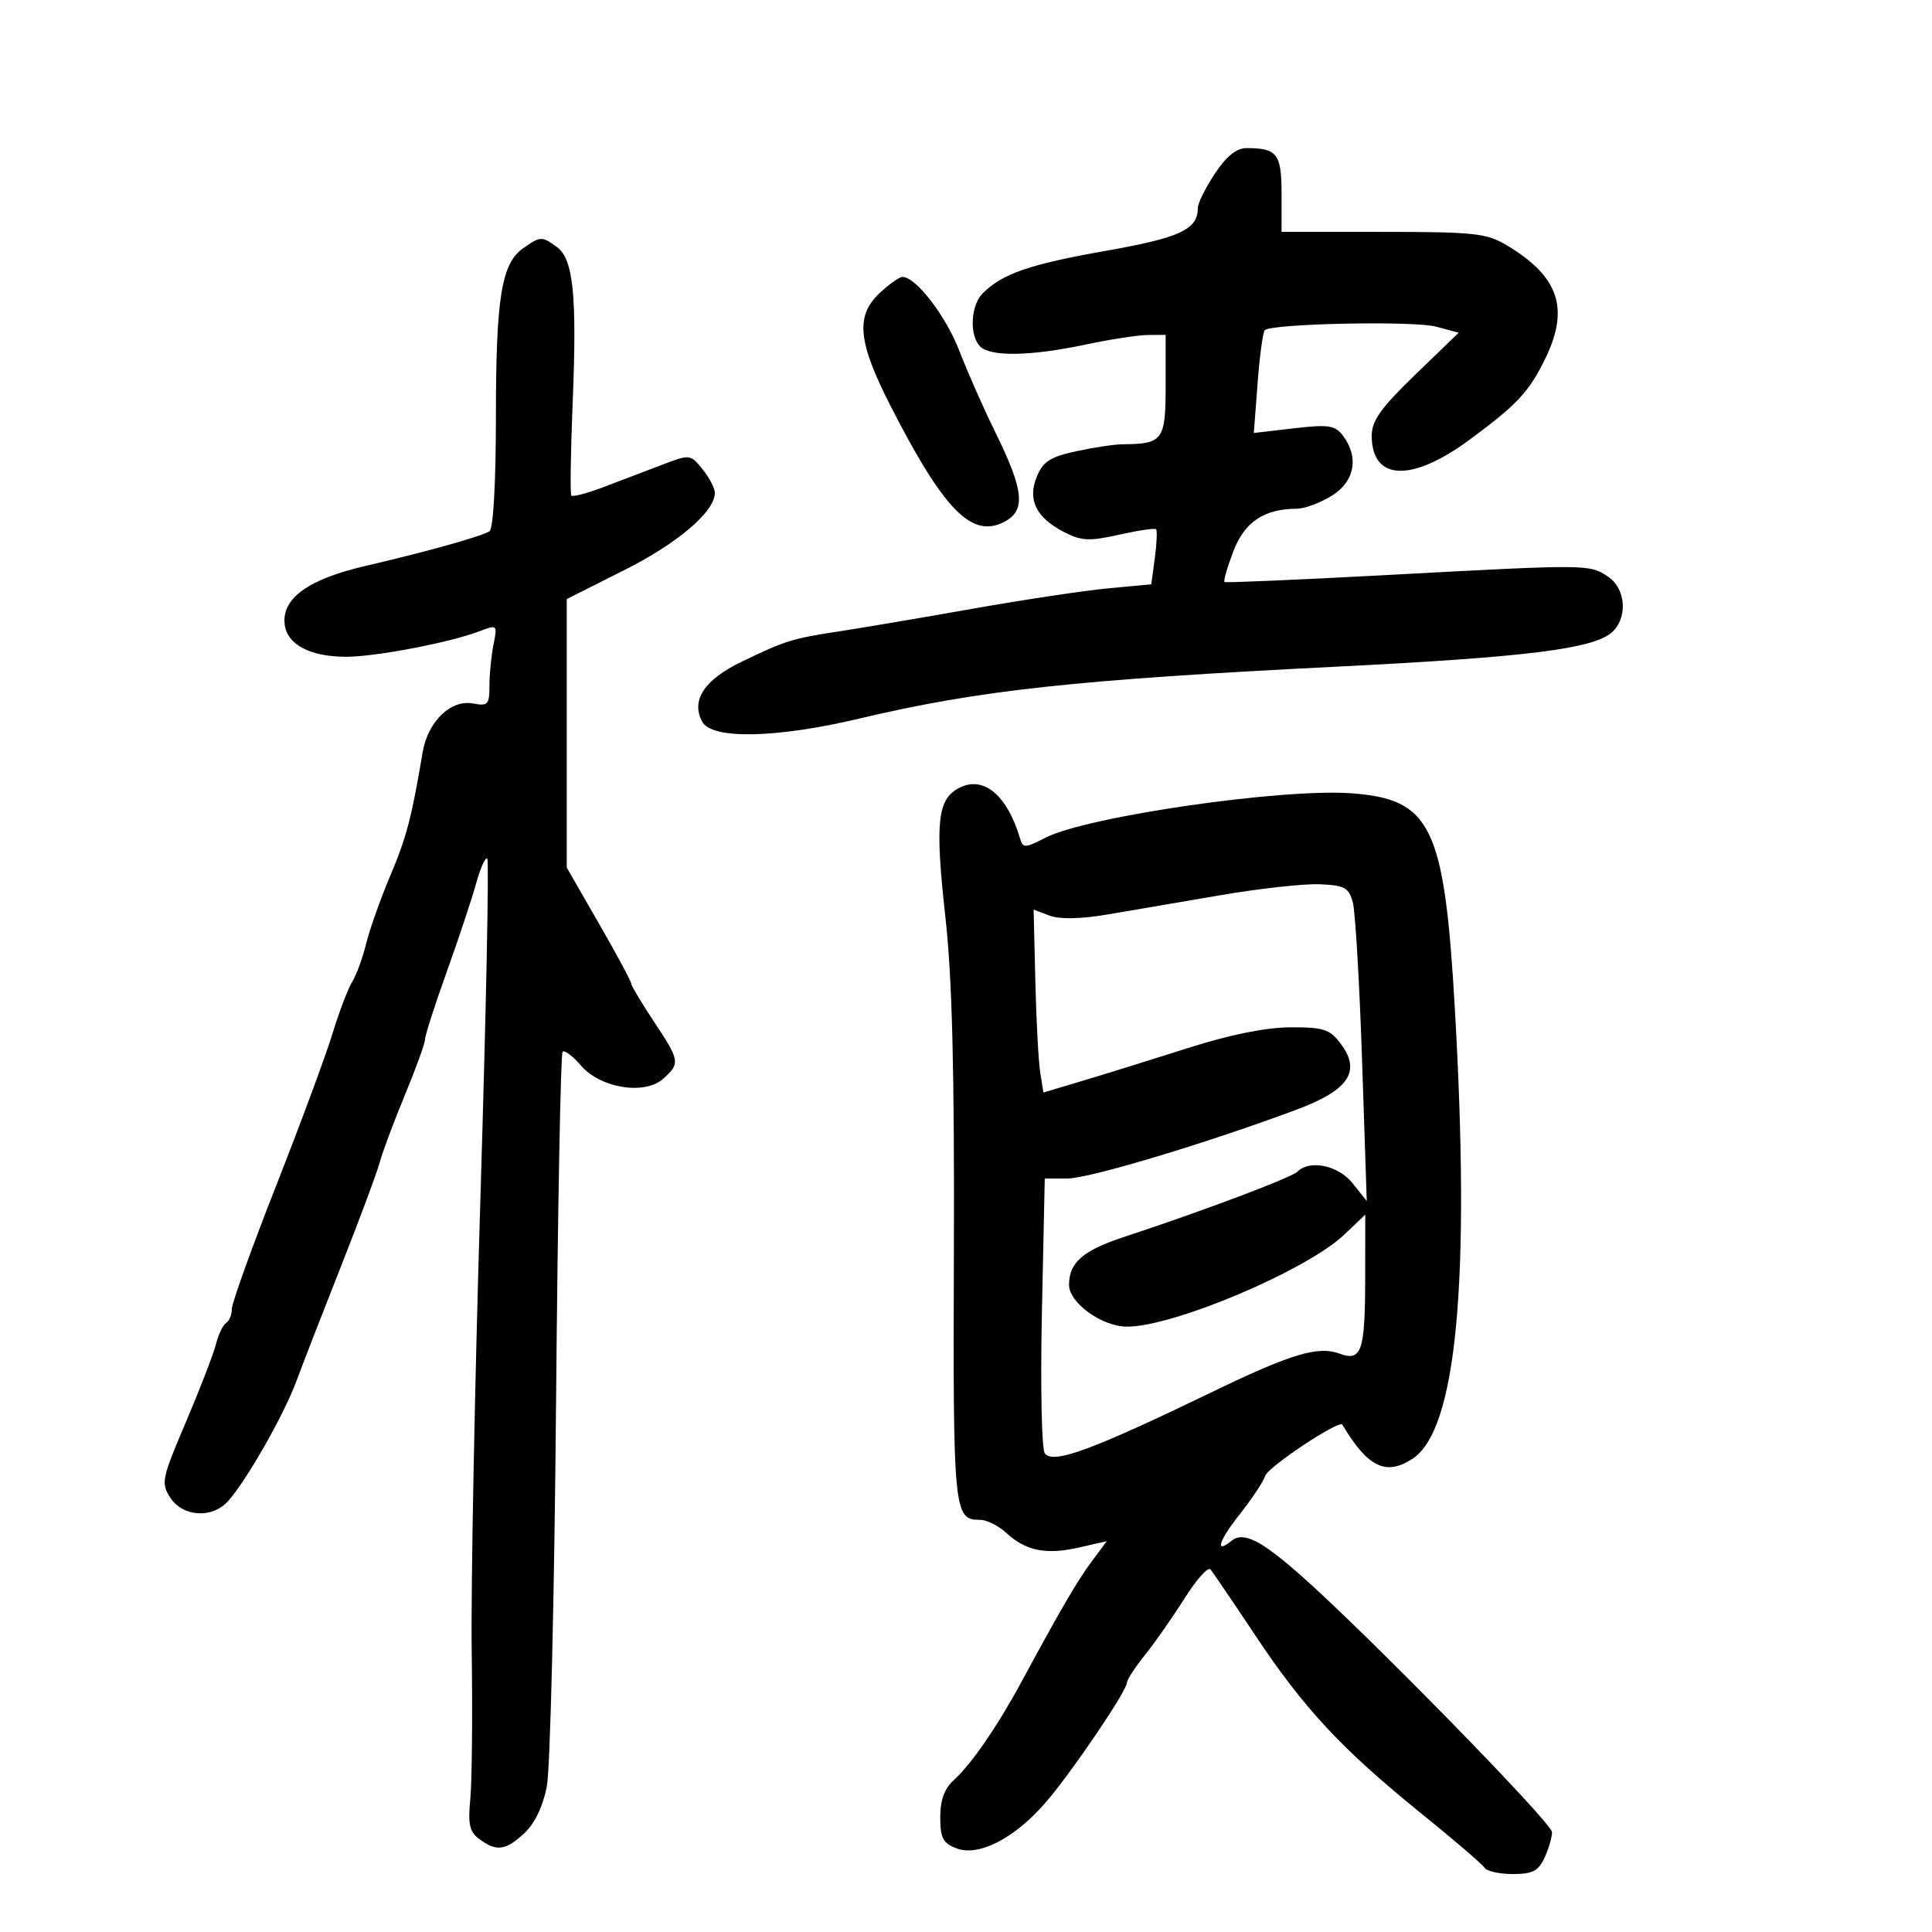 <svg xmlns="http://www.w3.org/2000/svg" width="300" height="300" viewBox="0 0 300 300" version="1.1">
	<path d="M 188.633 26.979 C 187.185 29.167, 186 31.556, 186 32.287 C 186 35.639, 183.266 36.911, 171.649 38.961 C 159.865 41.041, 155.642 42.501, 152.595 45.548 C 150.715 47.427, 150.492 52.092, 152.200 53.800 C 153.819 55.419, 160.032 55.311, 168.500 53.517 C 172.350 52.702, 176.738 52.027, 178.250 52.017 L 181 52 181 59.883 C 181 68.382, 180.584 68.947, 174.299 68.986 C 173.089 68.994, 169.869 69.478, 167.145 70.062 C 163.121 70.925, 161.970 71.659, 161.012 73.972 C 159.513 77.590, 160.858 80.358, 165.210 82.608 C 167.915 84.007, 169.123 84.067, 173.758 83.030 C 176.726 82.365, 179.316 81.983, 179.513 82.180 C 179.710 82.377, 179.624 84.382, 179.322 86.636 L 178.772 90.734 172.123 91.352 C 168.465 91.692, 158.954 93.123, 150.987 94.532 C 143.019 95.941, 133.753 97.512, 130.396 98.022 C 123.014 99.145, 121.962 99.472, 115.163 102.752 C 109.359 105.552, 107.258 108.745, 109.035 112.065 C 110.518 114.837, 120.499 114.645, 133.359 111.597 C 152.072 107.162, 166.936 105.549, 208 103.496 C 236.963 102.048, 247.366 100.749, 250.250 98.223 C 252.817 95.975, 252.493 91.369, 249.637 89.498 C 246.759 87.612, 246.567 87.611, 215.500 89.282 C 201.750 90.022, 190.340 90.513, 190.144 90.374 C 189.948 90.235, 190.562 88.095, 191.508 85.619 C 193.257 81.038, 196.293 79.005, 201.399 78.996 C 202.555 78.994, 204.963 78.101, 206.750 77.011 C 210.349 74.817, 211.074 71.002, 208.531 67.645 C 207.311 66.034, 206.306 65.884, 200.910 66.510 L 194.694 67.232 195.277 59.519 C 195.598 55.277, 196.101 51.566, 196.394 51.273 C 197.422 50.245, 219.535 49.786, 223 50.721 L 226.500 51.665 219.750 58.189 C 214.423 63.338, 213 65.333, 213 67.656 C 213 74.657, 219.150 74.936, 228.108 68.342 C 235.629 62.805, 237.484 60.808, 240.034 55.500 C 243.718 47.834, 242.007 42.901, 234 38.104 C 230.842 36.213, 228.959 36.007, 214.750 36.004 L 199 36 199 30.107 C 199 23.874, 198.330 23, 193.551 23 C 191.995 23, 190.426 24.269, 188.633 26.979 M 81.261 38.529 C 77.862 40.910, 77.012 46.139, 77.006 64.691 C 77.002 74.987, 76.602 82.128, 76.007 82.496 C 74.679 83.316, 66.258 85.669, 56.731 87.882 C 47.854 89.944, 43.731 92.926, 44.205 96.944 C 44.573 100.076, 48.127 101.966, 53.685 101.985 C 58.203 102.001, 69.778 99.795, 74.403 98.037 C 77.229 96.962, 77.253 96.984, 76.630 100.100 C 76.283 101.833, 76 104.706, 76 106.486 C 76 109.416, 75.759 109.677, 73.449 109.235 C 70.015 108.578, 66.426 112.053, 65.628 116.808 C 63.923 126.970, 63.126 130.009, 60.592 136 C 59.081 139.575, 57.404 144.300, 56.866 146.500 C 56.328 148.700, 55.340 151.400, 54.670 152.500 C 54 153.600, 52.631 157.200, 51.629 160.500 C 50.626 163.800, 46.700 174.401, 42.903 184.057 C 39.106 193.713, 36 202.349, 36 203.248 C 36 204.147, 35.600 205.129, 35.111 205.432 C 34.622 205.734, 33.912 207.215, 33.533 208.724 C 33.155 210.232, 31.053 215.676, 28.864 220.820 C 25.097 229.670, 24.968 230.302, 26.465 232.586 C 28.403 235.545, 32.946 235.823, 35.381 233.132 C 38.235 229.978, 44.056 219.772, 46.008 214.500 C 47.026 211.750, 50.173 203.650, 53.002 196.500 C 55.831 189.350, 58.512 182.150, 58.960 180.500 C 59.407 178.850, 61.173 174.125, 62.883 170 C 64.594 165.875, 65.995 162.006, 65.997 161.402 C 65.998 160.797, 67.517 156.072, 69.370 150.902 C 71.224 145.731, 73.280 139.544, 73.940 137.153 C 74.599 134.762, 75.376 133.043, 75.667 133.334 C 75.958 133.624, 75.475 157.405, 74.594 186.181 C 73.714 214.956, 73.107 246.600, 73.247 256.500 C 73.386 266.400, 73.288 276.683, 73.028 279.351 C 72.642 283.317, 72.905 284.458, 74.469 285.601 C 77.132 287.548, 78.507 287.361, 81.425 284.657 C 83.016 283.182, 84.309 280.494, 84.911 277.407 C 85.438 274.708, 86.081 248.054, 86.341 218.176 C 86.601 188.298, 87.058 163.609, 87.356 163.311 C 87.654 163.013, 88.934 163.974, 90.200 165.446 C 93.255 168.998, 100.139 170.090, 103.022 167.480 C 105.644 165.107, 105.576 164.706, 101.500 158.566 C 99.575 155.666, 98 153.023, 98 152.692 C 98 152.362, 95.750 148.181, 93 143.402 L 88 134.713 88 113.867 L 88 93.020 96.861 88.570 C 105.235 84.364, 111 79.457, 111 76.534 C 111 75.812, 110.140 74.160, 109.089 72.862 C 107.203 70.532, 107.124 70.523, 102.839 72.159 C 100.453 73.069, 96.379 74.622, 93.786 75.610 C 91.193 76.597, 88.911 77.201, 88.714 76.952 C 88.517 76.704, 88.613 70.161, 88.928 62.412 C 89.602 45.823, 89.030 40.227, 86.473 38.356 C 84.148 36.656, 83.925 36.664, 81.261 38.529 M 136.646 45.452 C 132.802 49.015, 133.184 53.069, 138.309 63.081 C 146.622 79.324, 150.952 83.702, 156.021 80.989 C 159.311 79.228, 158.983 76.109, 154.563 67.144 C 152.762 63.490, 150.247 57.800, 148.976 54.500 C 146.873 49.042, 142.225 43, 140.130 43 C 139.669 43, 138.101 44.104, 136.646 45.452 M 149.030 122.298 C 145.547 124.034, 145.156 127.595, 146.811 142.500 C 147.851 151.868, 148.217 166.365, 148.119 194.388 C 147.979 234.795, 148.096 236, 152.164 236 C 153.220 236, 155.068 236.917, 156.272 238.039 C 159.260 240.822, 162.458 241.461, 167.559 240.294 L 171.867 239.308 169.560 242.404 C 167.304 245.431, 164.693 249.903, 158.701 261 C 154.918 268.006, 150.818 273.973, 148.116 276.405 C 146.654 277.721, 146 279.506, 146 282.180 C 146 285.408, 146.423 286.210, 148.551 287.019 C 152.010 288.335, 157.636 285.408, 162.460 279.784 C 166.522 275.050, 175 262.525, 175 261.260 C 175 260.818, 176.258 258.891, 177.795 256.978 C 179.333 255.065, 182.097 251.111, 183.937 248.192 C 185.777 245.272, 187.587 243.247, 187.959 243.692 C 188.330 244.136, 191.481 248.775, 194.960 254 C 202.517 265.350, 208.394 271.650, 220.703 281.601 C 225.765 285.692, 230.179 289.481, 230.512 290.020 C 230.845 290.559, 232.819 291, 234.899 291 C 237.979 291, 238.894 290.529, 239.839 288.453 C 240.478 287.052, 241 285.270, 241 284.494 C 241 283.067, 212.187 253.619, 202.009 244.642 C 195.744 239.116, 193.062 237.777, 191.226 239.258 C 188.569 241.399, 189.233 239.270, 192.513 235.125 C 194.389 232.754, 196.172 230.069, 196.474 229.157 C 196.945 227.737, 207.964 220.424, 208.437 221.218 C 212.395 227.857, 215.209 229.220, 219.352 226.505 C 226.187 222.027, 228.348 198.942, 225.903 156.532 C 224.272 128.264, 222.254 124.080, 209.810 123.180 C 199.018 122.399, 168.818 126.779, 162.388 130.057 C 159.135 131.716, 158.842 131.724, 158.384 130.173 C 156.417 123.510, 152.765 120.435, 149.030 122.298 M 189.500 139.009 C 183.450 140.049, 175.556 141.397, 171.957 142.004 C 167.760 142.712, 164.532 142.772, 162.957 142.172 L 160.500 141.237 160.767 152.368 C 160.913 158.491, 161.256 164.883, 161.529 166.573 L 162.024 169.647 168.262 167.780 C 171.693 166.754, 179 164.480, 184.500 162.728 C 190.960 160.670, 196.580 159.535, 200.377 159.521 C 205.523 159.503, 206.492 159.817, 208.176 162.055 C 211.411 166.352, 209.454 169.278, 201.319 172.312 C 187.295 177.540, 169.118 183, 165.733 183 L 162.230 183 161.787 203.750 C 161.543 215.184, 161.746 225.031, 162.238 225.682 C 163.533 227.395, 169.466 225.210, 188.500 216.013 C 200.436 210.245, 204.685 208.969, 207.944 210.175 C 211.429 211.464, 211.967 209.916, 211.985 198.554 L 212 188.608 208.750 191.700 C 202.918 197.250, 182.287 206, 175.033 206 C 171.119 206, 166 202.318, 166 199.503 C 166 196.049, 168.143 194.180, 174.500 192.089 C 186.610 188.105, 200.526 182.869, 201.450 181.947 C 203.384 180.019, 207.814 180.948, 210.043 183.750 L 212.231 186.500 211.501 164.646 C 211.100 152.627, 210.455 141.602, 210.069 140.146 C 209.454 137.831, 208.812 137.476, 204.933 137.308 C 202.495 137.203, 195.550 137.968, 189.500 139.009" stroke="none" fill="black" fill-rule="evenodd"/>
</svg>